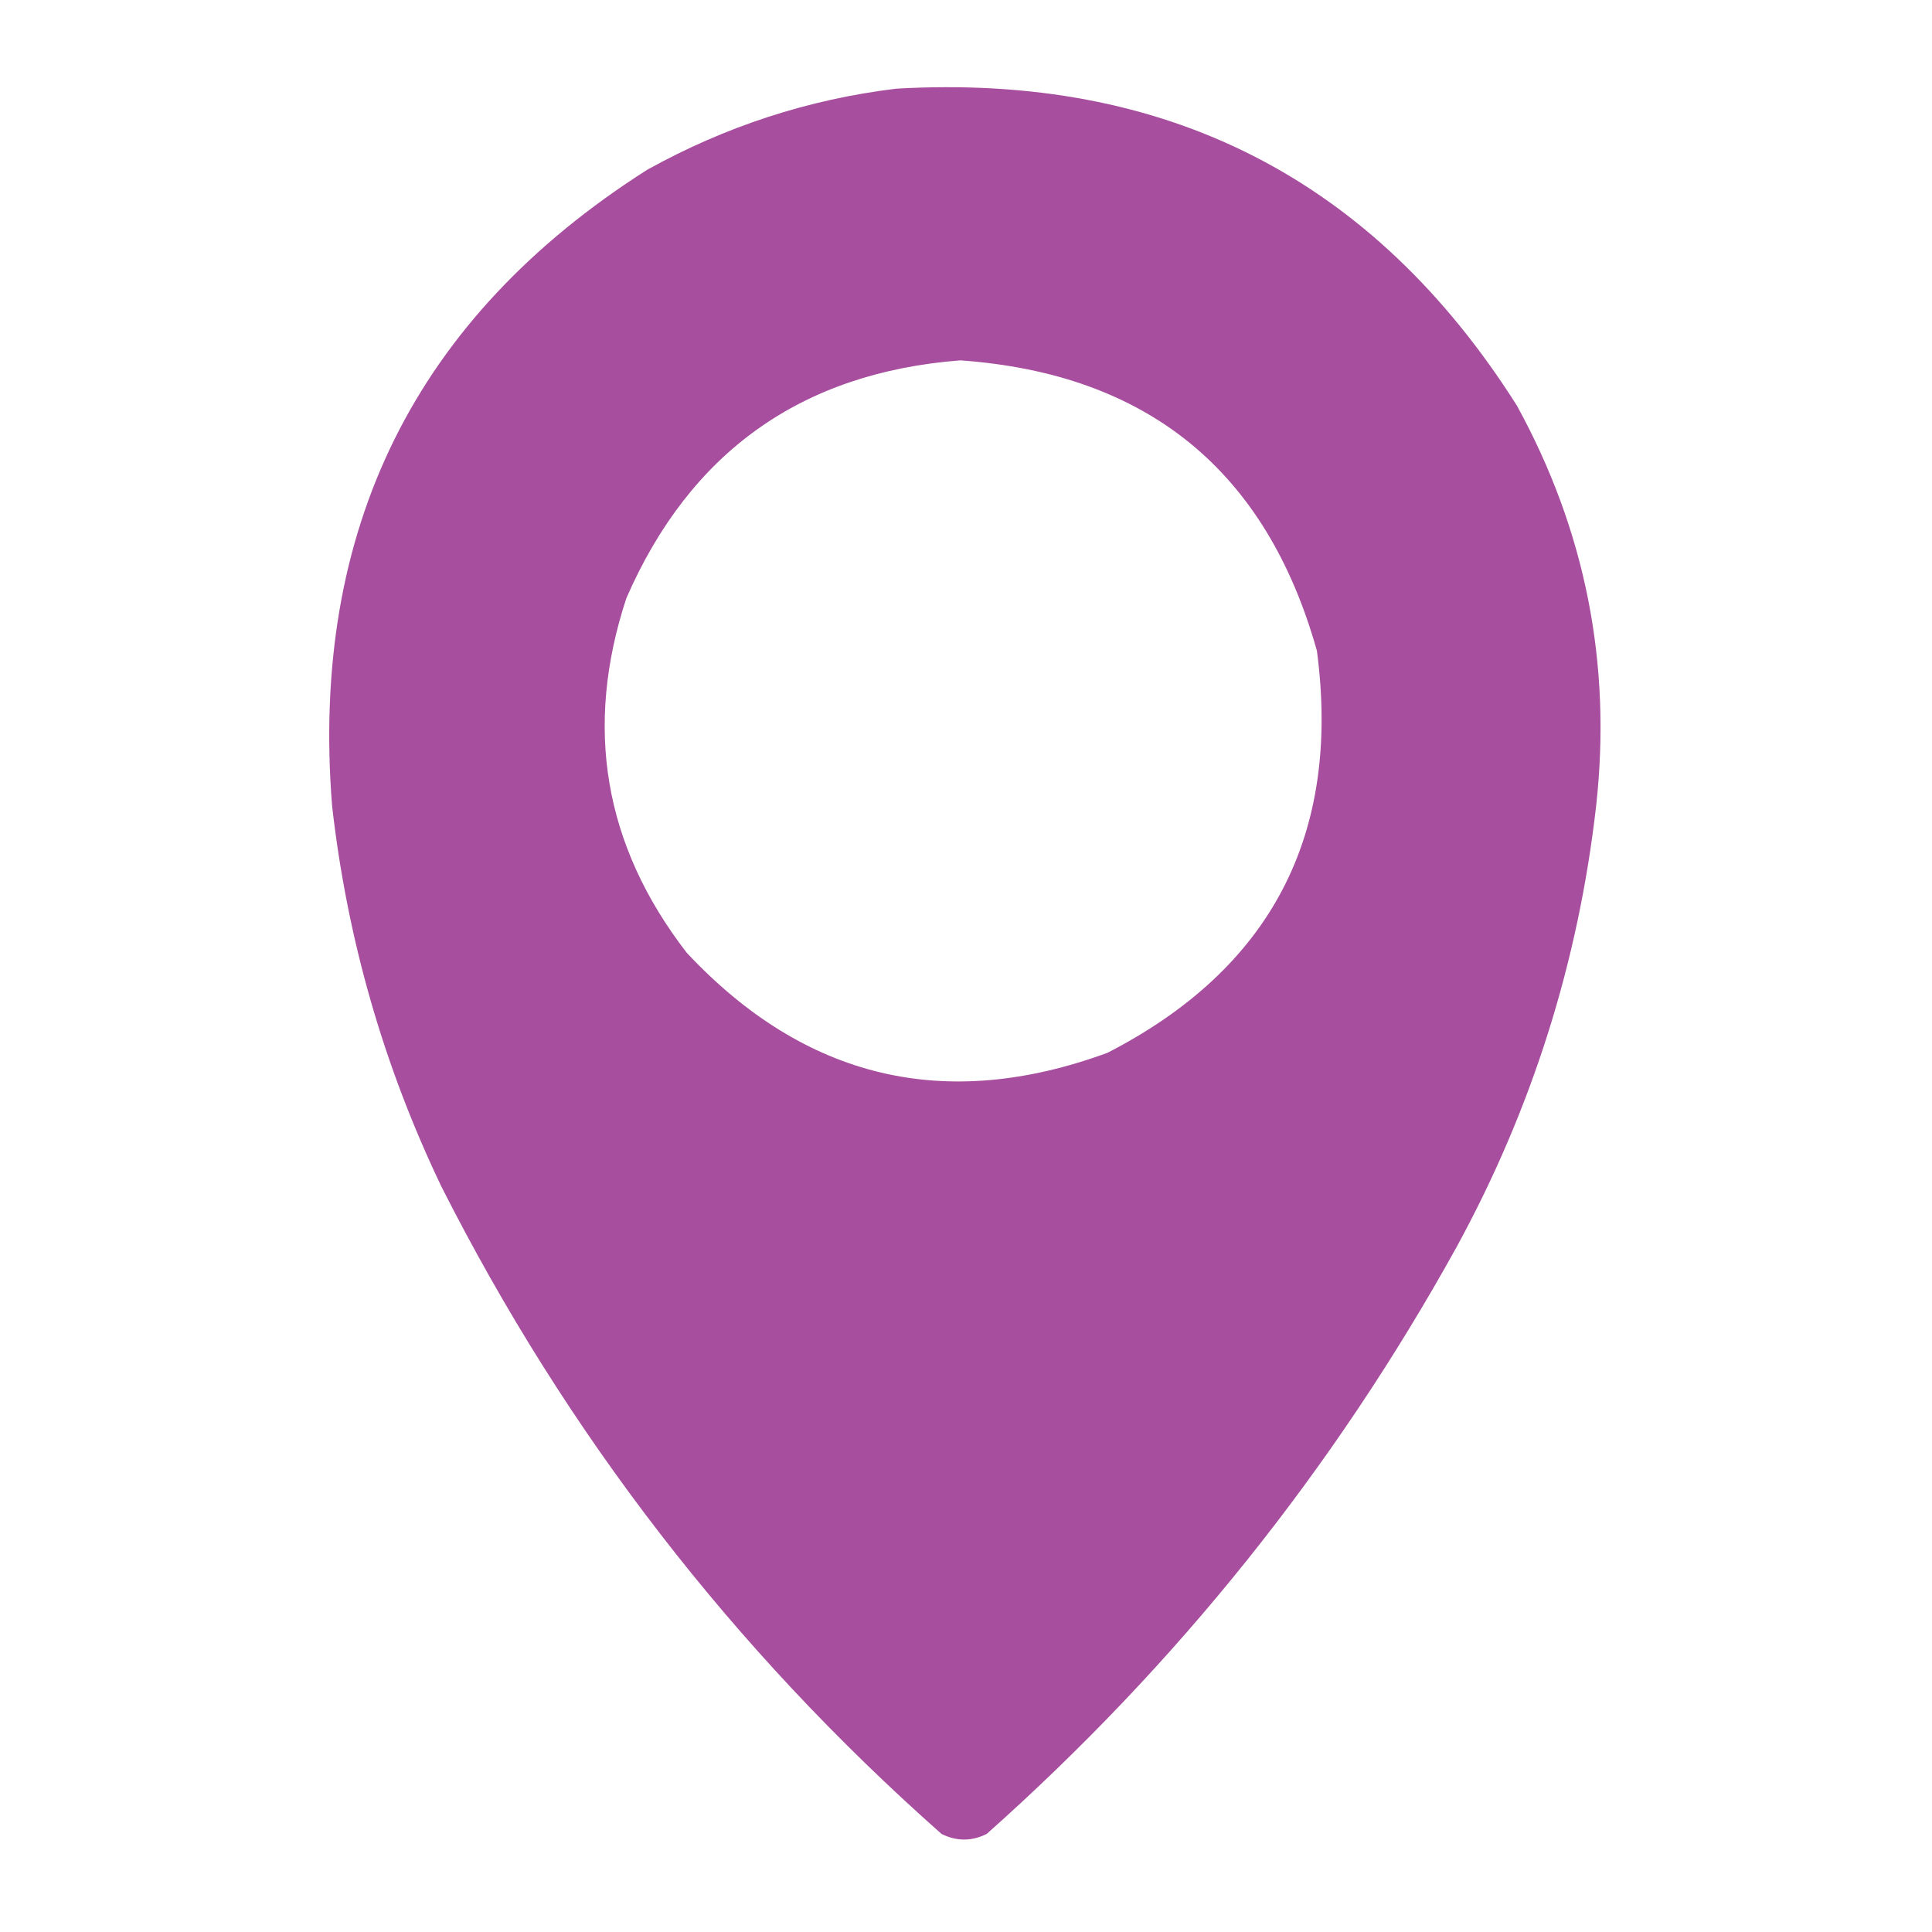 <?xml version="1.0" encoding="UTF-8"?>
<!DOCTYPE svg PUBLIC "-//W3C//DTD SVG 1.1//EN" "http://www.w3.org/Graphics/SVG/1.1/DTD/svg11.dtd">
<svg xmlns="http://www.w3.org/2000/svg" version="1.1" width="512px" height="512px" style="shape-rendering:geometricPrecision; text-rendering:geometricPrecision; image-rendering:optimizeQuality; fill-rule:evenodd; clip-rule:evenodd" xmlns:xlink="http://www.w3.org/1999/xlink">
<g fill="#a74e9f" stroke="none">
<path d="M 237.5,23.5 C 309.12,19.39 363.953,47.39 402,107.5C 420.149,140.578 427.149,175.912 423,213.5C 418.304,254.921 405.971,293.921 386,330.5C 353.489,389.257 311.989,441.09 261.5,486C 257.5,488 253.5,488 249.5,486C 194.3,437.161 150.133,379.994 117,314.5C 101.66,282.479 91.994,248.812 88,213.5C 82.197,140.275 110.03,84.108 171.5,45C 192.22,33.495 214.22,26.329 237.5,23.5 Z M 254.5,95.5 C 304.092,99.037 335.592,124.703 349,172.5C 355.415,221.176 336.915,256.676 293.5,279C 250.511,294.795 213.344,285.961 182,252.5C 160.041,224.083 154.708,192.75 166,158.5C 182.911,119.748 212.411,98.748 254.5,95.5 Z"/>
</g>
</svg>
